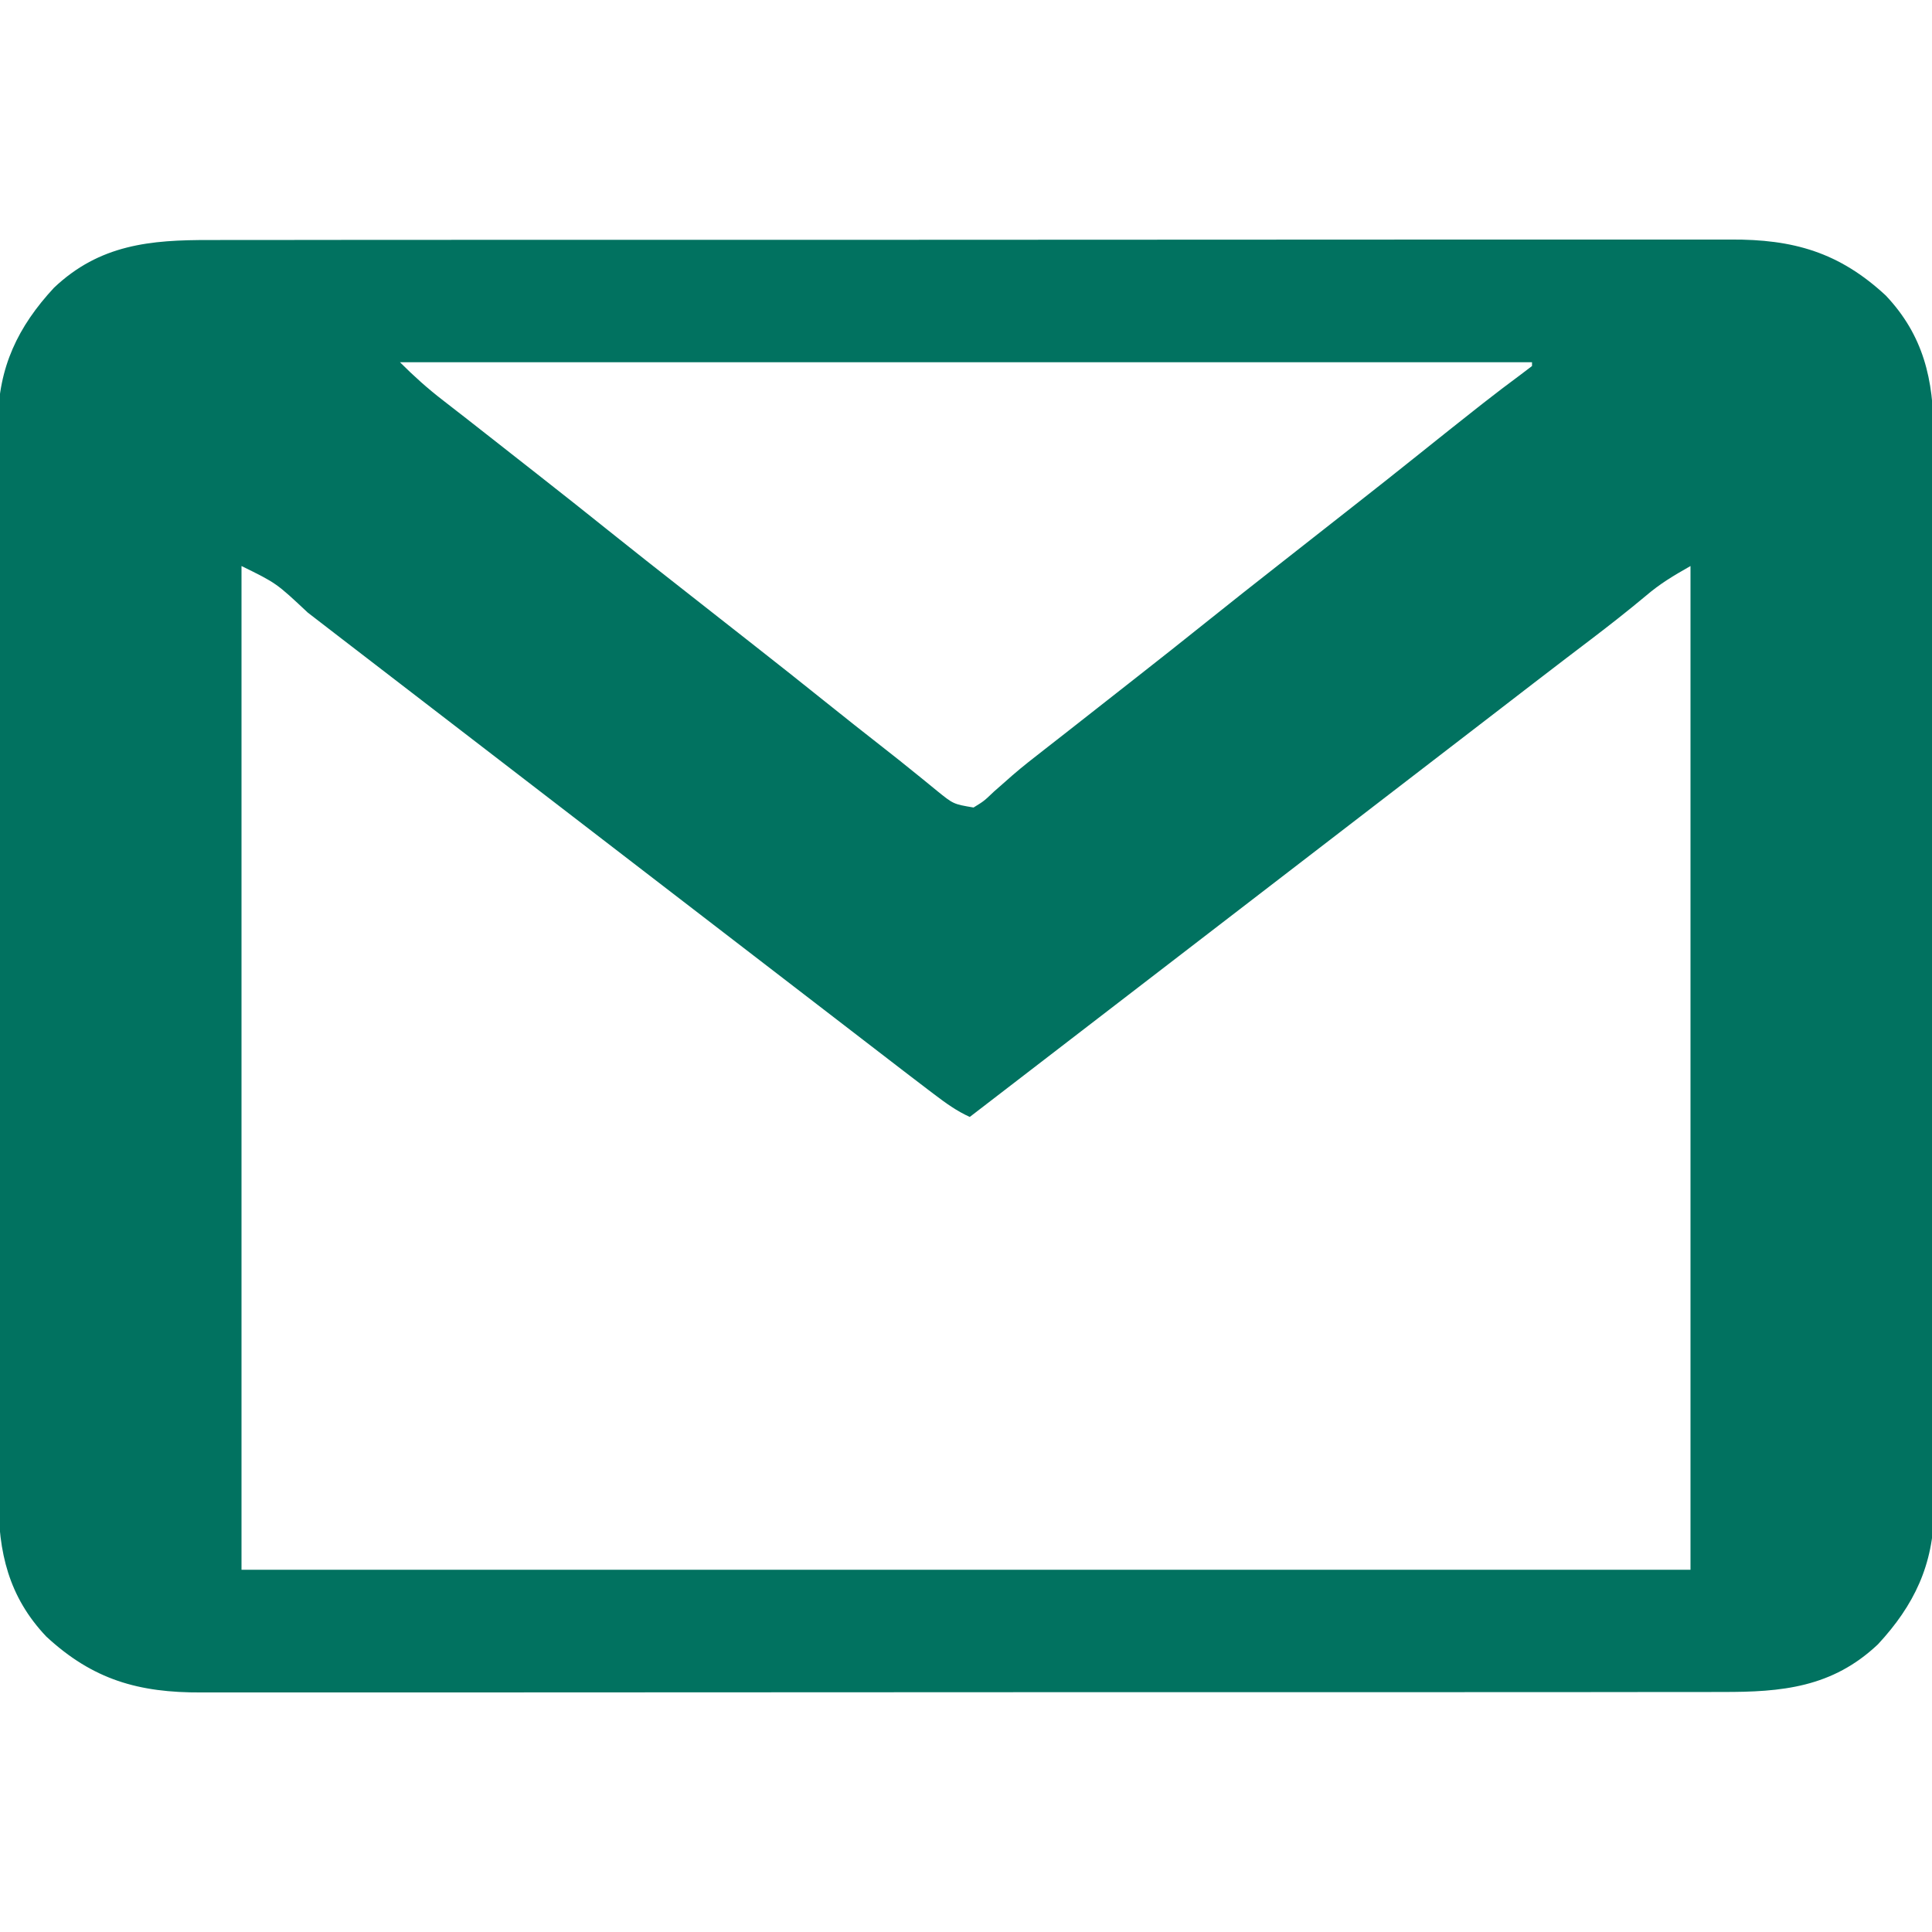 <?xml version="1.0" encoding="UTF-8"?>
<svg version="1.1" xmlns="http://www.w3.org/2000/svg" width="512" height="512">
<path d="M0 0 C1.798 -0.004 3.597 -0.01 5.395 -0.016 C10.321 -0.031 15.246 -0.027 20.171 -0.019 C25.49 -0.014 30.808 -0.027 36.127 -0.037 C46.54 -0.054 56.952 -0.055 67.365 -0.05 C75.83 -0.046 84.294 -0.047 92.759 -0.053 C93.964 -0.053 95.169 -0.054 96.411 -0.055 C98.86 -0.057 101.308 -0.058 103.757 -0.06 C126.713 -0.073 149.669 -0.068 172.625 -0.056 C193.62 -0.046 214.614 -0.059 235.609 -0.083 C257.174 -0.108 278.74 -0.117 300.305 -0.111 C312.409 -0.107 324.513 -0.109 336.617 -0.127 C346.921 -0.142 357.225 -0.142 367.529 -0.125 C372.784 -0.116 378.039 -0.114 383.294 -0.13 C388.11 -0.143 392.924 -0.139 397.739 -0.119 C399.477 -0.116 401.214 -0.118 402.952 -0.129 C419.532 -0.222 431.703 3.22 444.076 14.7 C454.061 25.251 456.787 37.063 456.714 51.202 C456.722 53.089 456.722 53.089 456.73 55.014 C456.744 58.48 456.74 61.946 456.733 65.412 C456.728 69.16 456.741 72.907 456.751 76.655 C456.768 83.988 456.769 91.321 456.764 98.653 C456.76 104.616 456.761 110.579 456.766 116.541 C456.767 117.391 456.768 118.241 456.769 119.117 C456.77 120.844 456.772 122.571 456.773 124.298 C456.787 140.478 456.782 156.659 456.77 172.839 C456.76 187.626 456.773 202.413 456.797 217.199 C456.821 232.401 456.831 247.602 456.824 262.803 C456.821 271.33 456.823 279.857 456.841 288.384 C456.855 295.643 456.856 302.902 456.839 310.161 C456.83 313.861 456.828 317.56 456.843 321.26 C456.86 325.28 456.845 329.299 456.827 333.319 C456.837 334.476 456.846 335.632 456.856 336.824 C456.728 351.039 451.593 361.812 442.013 372.138 C429.909 383.593 416.521 384.835 400.652 384.775 C398.853 384.78 397.055 384.785 395.256 384.792 C390.331 384.806 385.406 384.802 380.48 384.795 C375.162 384.79 369.844 384.802 364.525 384.813 C354.112 384.83 343.7 384.831 333.287 384.825 C324.822 384.821 316.358 384.823 307.893 384.828 C306.688 384.829 305.483 384.83 304.241 384.83 C301.792 384.832 299.344 384.833 296.895 384.835 C273.939 384.849 250.983 384.843 228.027 384.832 C207.032 384.822 186.038 384.835 165.043 384.859 C143.478 384.883 121.912 384.893 100.347 384.886 C88.243 384.883 76.139 384.885 64.034 384.902 C53.731 384.917 43.427 384.918 33.123 384.9 C27.868 384.892 22.613 384.89 17.358 384.905 C12.542 384.919 7.728 384.914 2.912 384.895 C1.175 384.891 -0.563 384.894 -2.3 384.904 C-18.88 384.997 -31.051 381.555 -43.424 370.075 C-53.409 359.525 -56.135 347.712 -56.062 333.573 C-56.067 332.315 -56.072 331.057 -56.078 329.761 C-56.092 326.295 -56.088 322.83 -56.081 319.364 C-56.076 315.616 -56.089 311.868 -56.099 308.12 C-56.116 300.787 -56.117 293.455 -56.112 286.122 C-56.108 280.159 -56.109 274.197 -56.114 268.234 C-56.115 267.384 -56.116 266.534 -56.117 265.658 C-56.118 263.931 -56.12 262.204 -56.121 260.477 C-56.135 244.297 -56.13 228.117 -56.118 211.936 C-56.108 197.149 -56.121 182.363 -56.145 167.576 C-56.169 152.375 -56.179 137.174 -56.172 121.972 C-56.169 113.445 -56.171 104.918 -56.189 96.391 C-56.203 89.132 -56.204 81.873 -56.187 74.614 C-56.178 70.914 -56.176 67.215 -56.191 63.515 C-56.208 59.495 -56.193 55.476 -56.175 51.456 C-56.19 49.721 -56.19 49.721 -56.204 47.951 C-56.076 33.737 -50.941 22.963 -41.362 12.638 C-29.257 1.182 -15.869 -0.06 0 0 Z M50.326 32.388 C54.025 36.087 57.65 39.345 61.763 42.513 C63.012 43.484 64.261 44.455 65.51 45.427 C66.144 45.918 66.778 46.41 67.431 46.916 C70.406 49.227 73.366 51.558 76.326 53.888 C77.494 54.806 78.662 55.724 79.83 56.642 C80.408 57.095 80.985 57.549 81.58 58.017 C83.316 59.38 85.053 60.741 86.791 62.103 C93.464 67.333 100.104 72.601 106.718 77.905 C112.645 82.653 118.614 87.346 124.592 92.029 C128.09 94.771 131.584 97.518 135.078 100.265 C137.981 102.546 140.885 104.826 143.791 107.103 C150.464 112.333 157.104 117.601 163.718 122.905 C168.492 126.729 173.285 130.528 178.107 134.291 C181.142 136.661 184.154 139.053 187.138 141.485 C188.08 142.245 188.08 142.245 189.041 143.02 C190.24 143.989 191.434 144.965 192.621 145.948 C196.984 149.482 196.984 149.482 202.326 150.388 C205.091 148.689 205.091 148.689 207.763 146.138 C208.825 145.202 209.889 144.269 210.955 143.337 C211.507 142.849 212.059 142.361 212.627 141.858 C215.405 139.453 218.3 137.204 221.201 134.95 C222.386 134.024 223.571 133.099 224.756 132.173 C225.346 131.713 225.936 131.253 226.544 130.779 C229.477 128.489 232.401 126.188 235.326 123.888 C238.812 121.147 242.3 118.408 245.791 115.673 C251.827 110.942 257.842 106.185 263.826 101.388 C270.382 96.131 276.977 90.928 283.592 85.747 C286.506 83.463 289.416 81.175 292.326 78.888 C295.813 76.147 299.3 73.408 302.791 70.673 C308.827 65.942 314.842 61.185 320.826 56.388 C325.789 52.409 330.764 48.446 335.763 44.513 C336.342 44.057 336.921 43.602 337.518 43.132 C340.712 40.628 343.936 38.173 347.201 35.763 C348.232 34.979 349.263 34.195 350.326 33.388 C350.326 33.058 350.326 32.728 350.326 32.388 C251.326 32.388 152.326 32.388 50.326 32.388 Z M8.326 86.388 C8.326 174.168 8.326 261.948 8.326 352.388 C135.046 352.388 261.766 352.388 392.326 352.388 C392.326 264.608 392.326 176.828 392.326 86.388 C387.68 89.042 384.348 90.997 380.451 94.325 C375.709 98.286 370.868 102.084 365.951 105.825 C365.22 106.382 364.489 106.938 363.736 107.512 C362.283 108.617 360.829 109.722 359.376 110.827 C356.435 113.066 353.504 115.319 350.576 117.575 C349.54 118.373 348.503 119.171 347.435 119.993 C346.409 120.783 345.383 121.574 344.326 122.388 C342.16 124.055 339.993 125.721 337.826 127.388 C336.743 128.221 335.659 129.054 334.576 129.888 C290.159 164.054 245.743 198.221 201.326 232.388 C197.822 230.805 194.945 228.71 191.888 226.388 C191.367 225.993 190.845 225.597 190.308 225.19 C188.644 223.927 186.984 222.658 185.326 221.388 C184.792 220.979 184.259 220.571 183.709 220.15 C180.456 217.658 177.211 215.157 173.967 212.654 C171.256 210.562 168.541 208.475 165.826 206.388 C164.743 205.554 163.659 204.721 162.576 203.888 C162.04 203.475 161.503 203.063 160.951 202.638 C39.076 108.888 39.076 108.888 37.449 107.636 C36.371 106.807 35.293 105.978 34.214 105.149 C31.428 103.007 28.645 100.862 25.865 98.712 C17.574 90.931 17.574 90.931 8.326 86.388 Z " fill="#017260" transform="translate(55.674,63.612)"/>
</svg>
